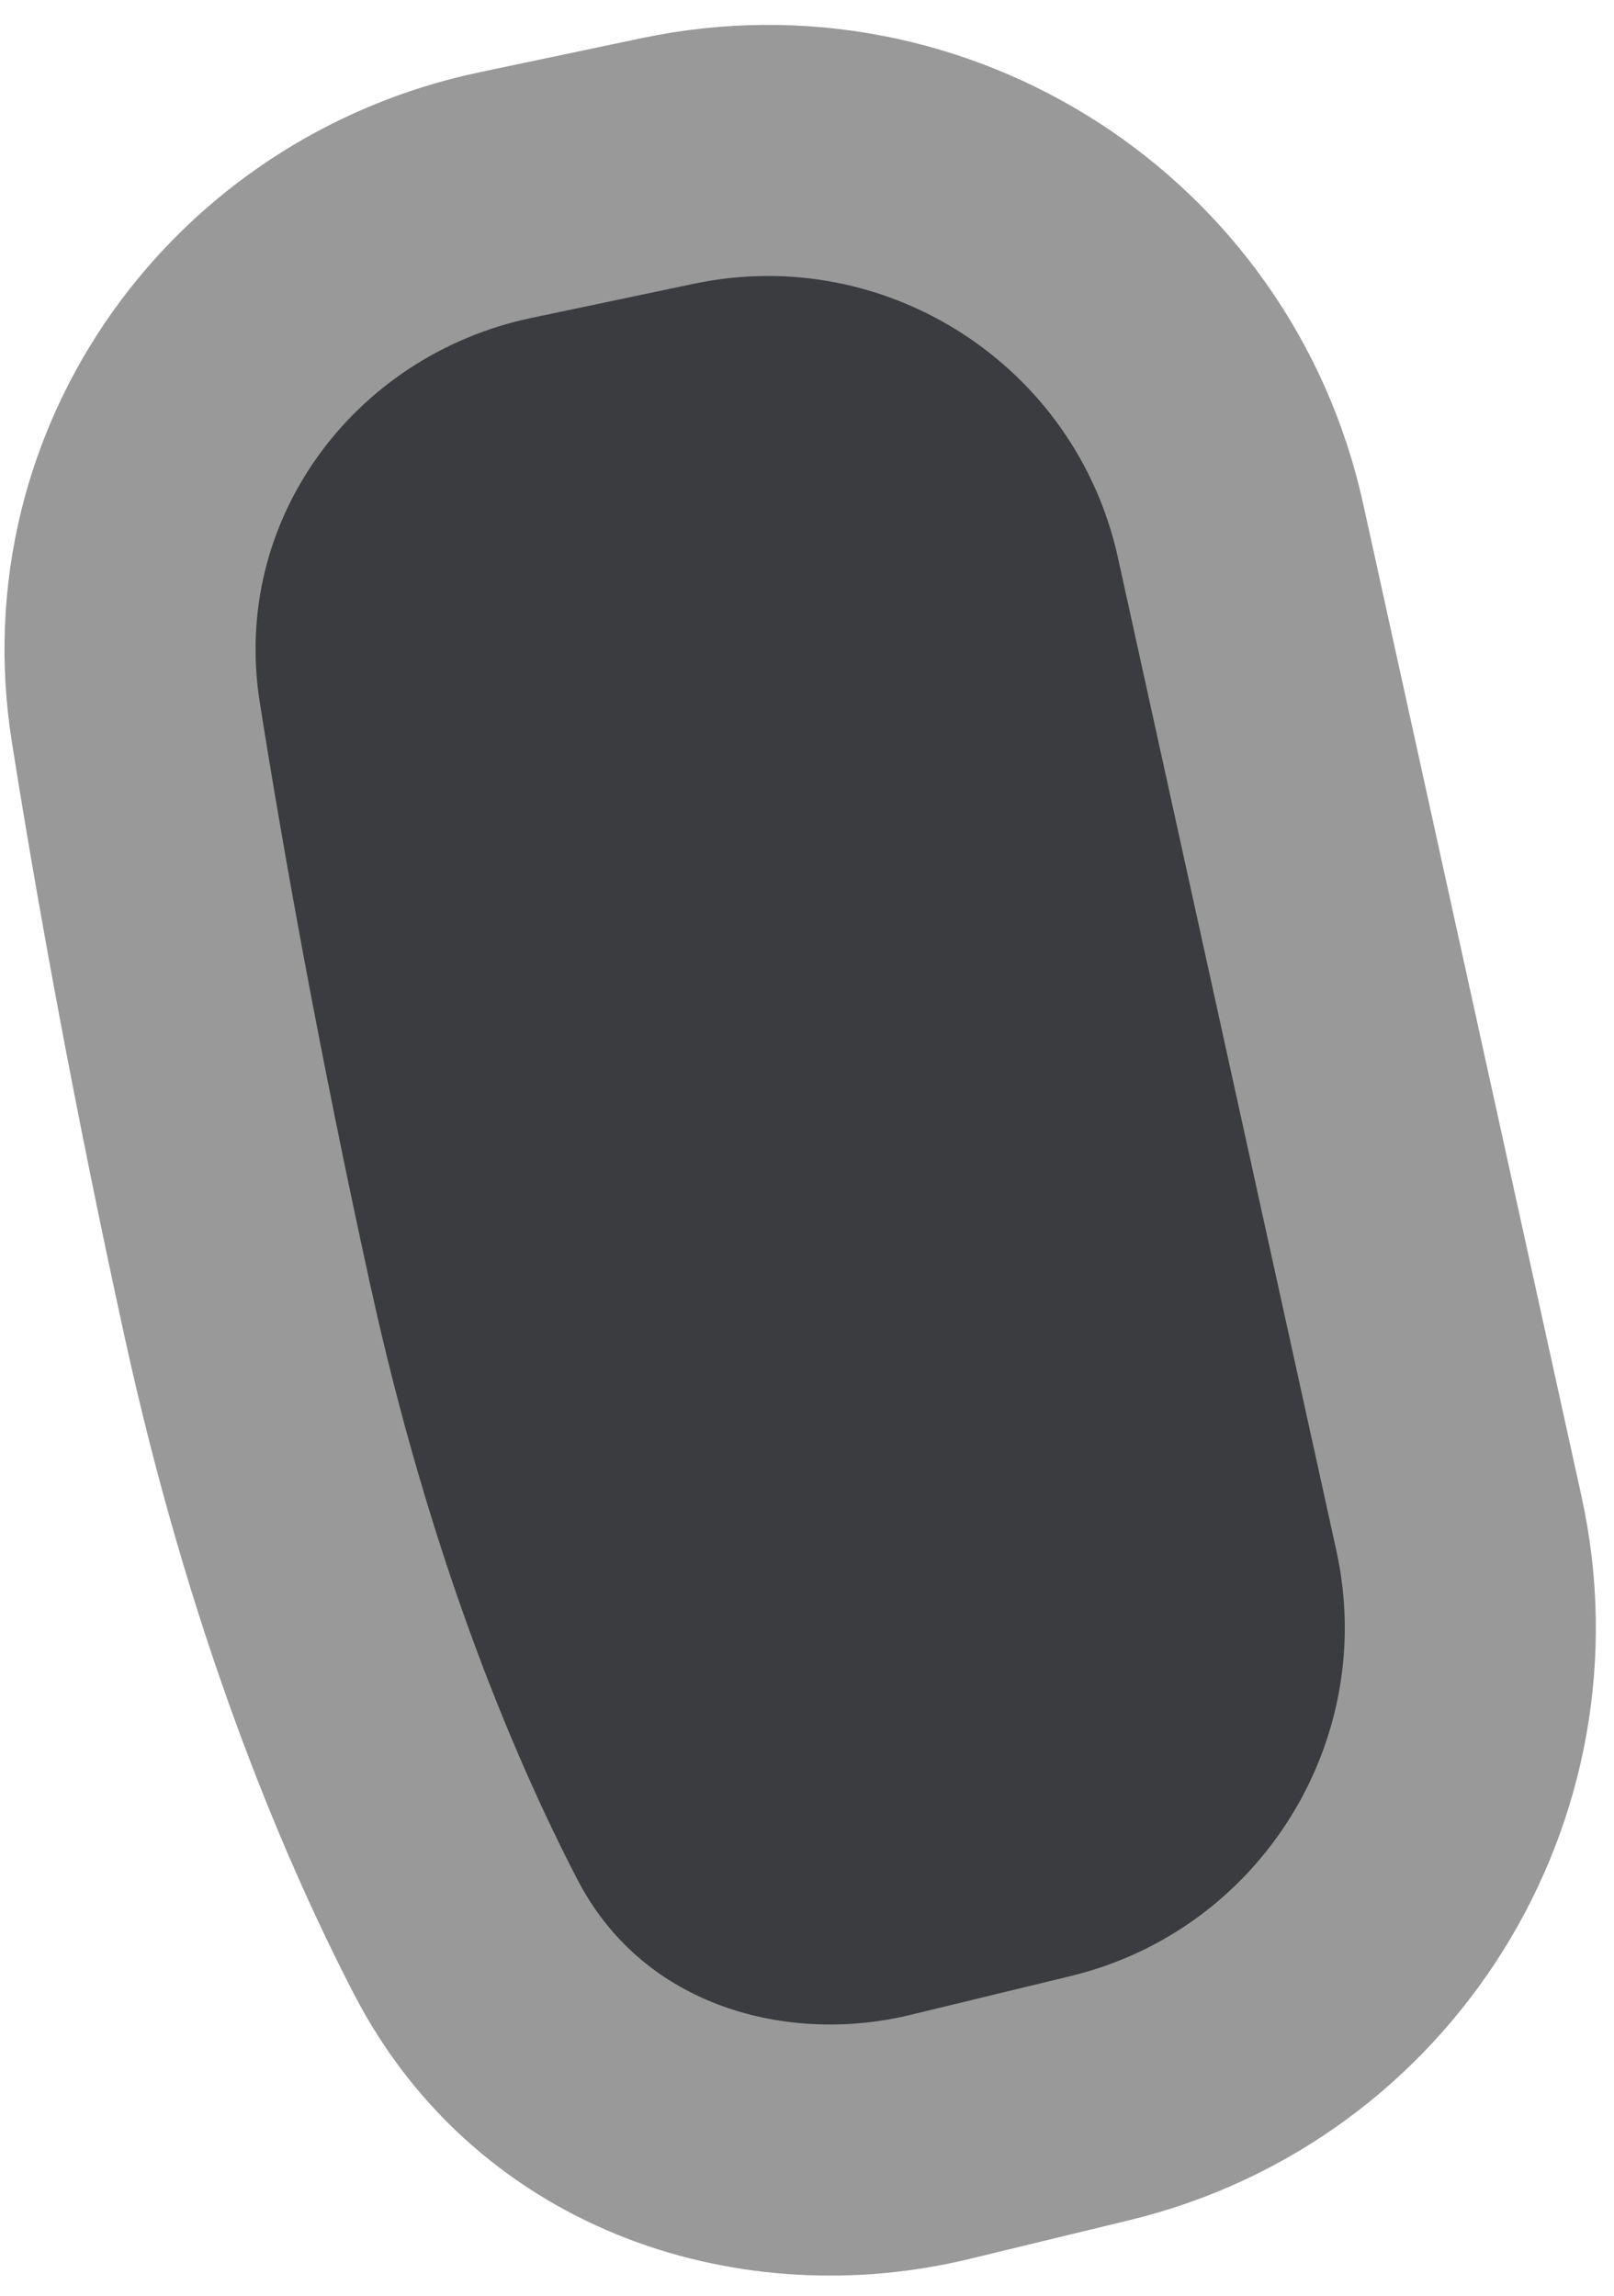 <svg width="45" height="64" viewBox="0 0 45 64" fill="none" xmlns="http://www.w3.org/2000/svg">
<path d="M40.676 42.47C42.255 49.644 37.807 56.764 30.668 58.492L26.197 59.575C21.281 60.764 15.611 59.078 12.978 53.983C10.992 50.14 8.614 44.377 6.896 36.533C5.469 30.018 4.467 24.419 3.788 20.144C2.68 13.165 7.365 6.855 14.087 5.44L18.622 4.486C25.871 2.96 32.996 7.561 34.588 14.796L40.676 42.47Z" fill="#3A3C40" stroke="#999999" stroke-width="7"/>
</svg>

